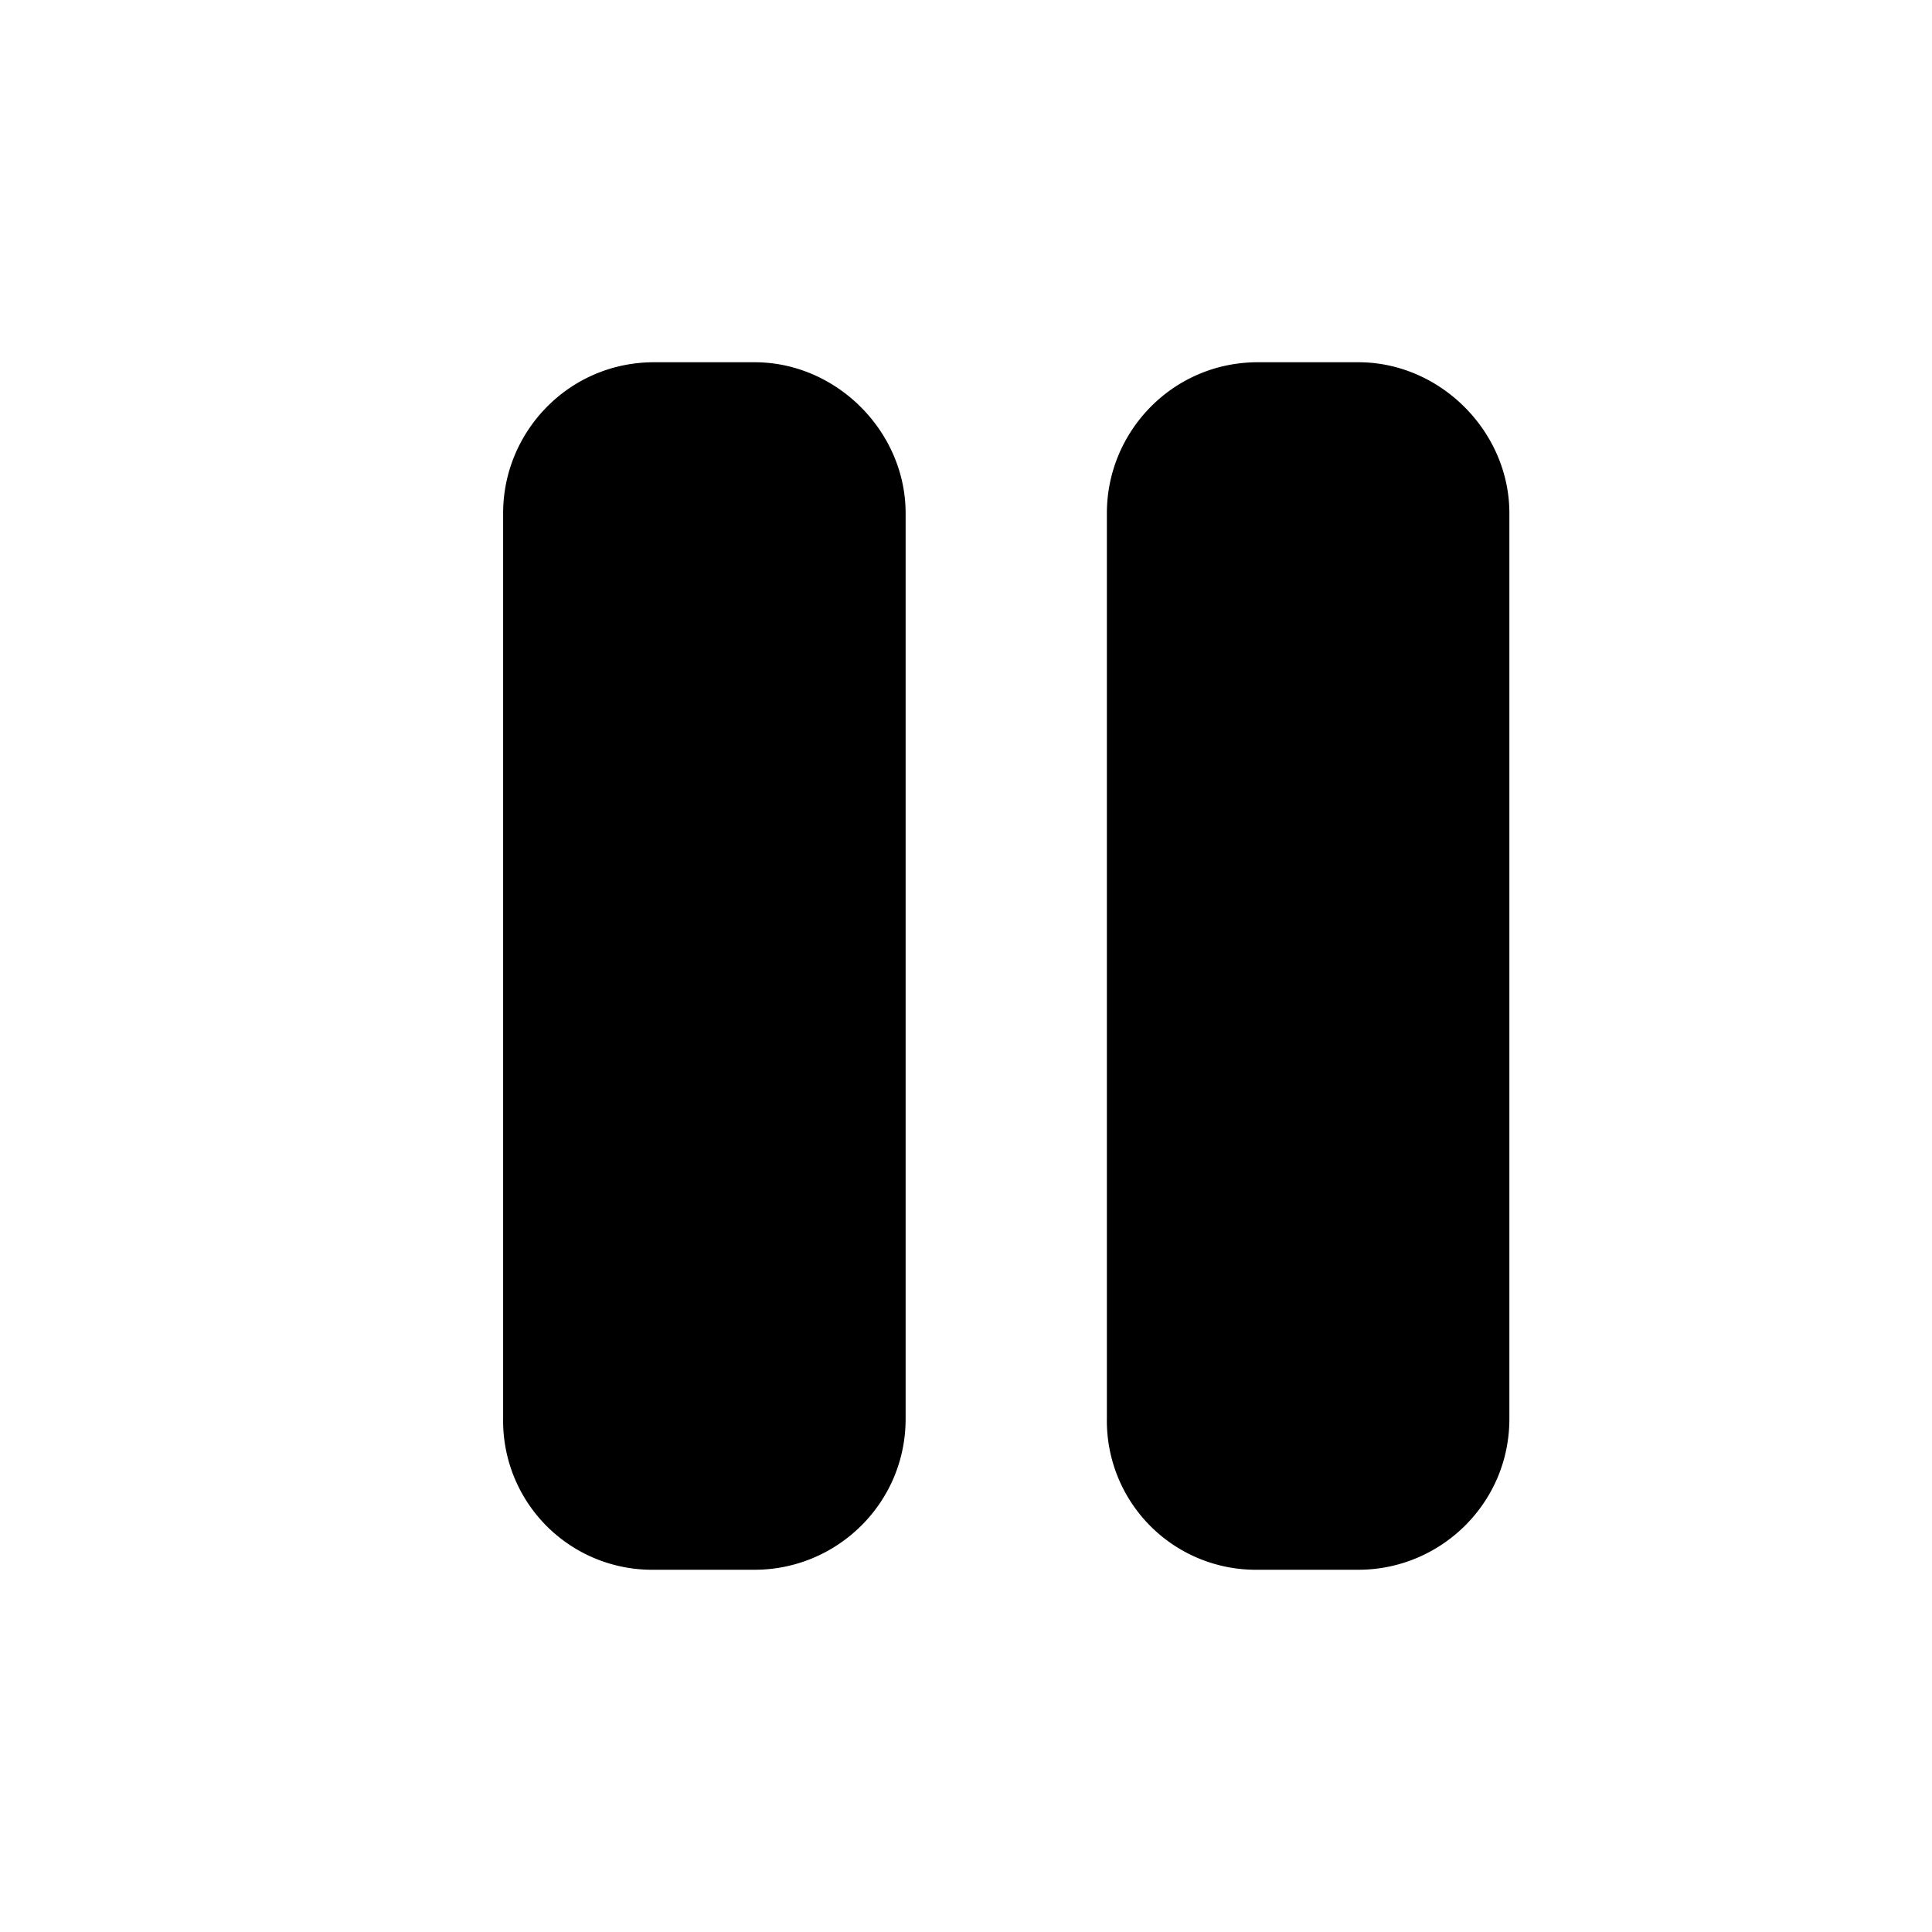 <svg xmlns="http://www.w3.org/2000/svg" width="24" height="24" fill="currentColor" class="icon-pause-solid" viewBox="0 0 24 24">
  <path d="M8.125 4.5h1.25c1.016 0 1.875.86 1.875 1.875v11.25c0 1.055-.86 1.875-1.875 1.875h-1.25a1.85 1.85 0 0 1-1.875-1.875V6.375c0-1.016.82-1.875 1.875-1.875m7.5 0h1.25c1.016 0 1.875.86 1.875 1.875v11.25c0 1.055-.86 1.875-1.875 1.875h-1.25a1.85 1.85 0 0 1-1.875-1.875V6.375c0-1.016.82-1.875 1.875-1.875"/>
</svg>